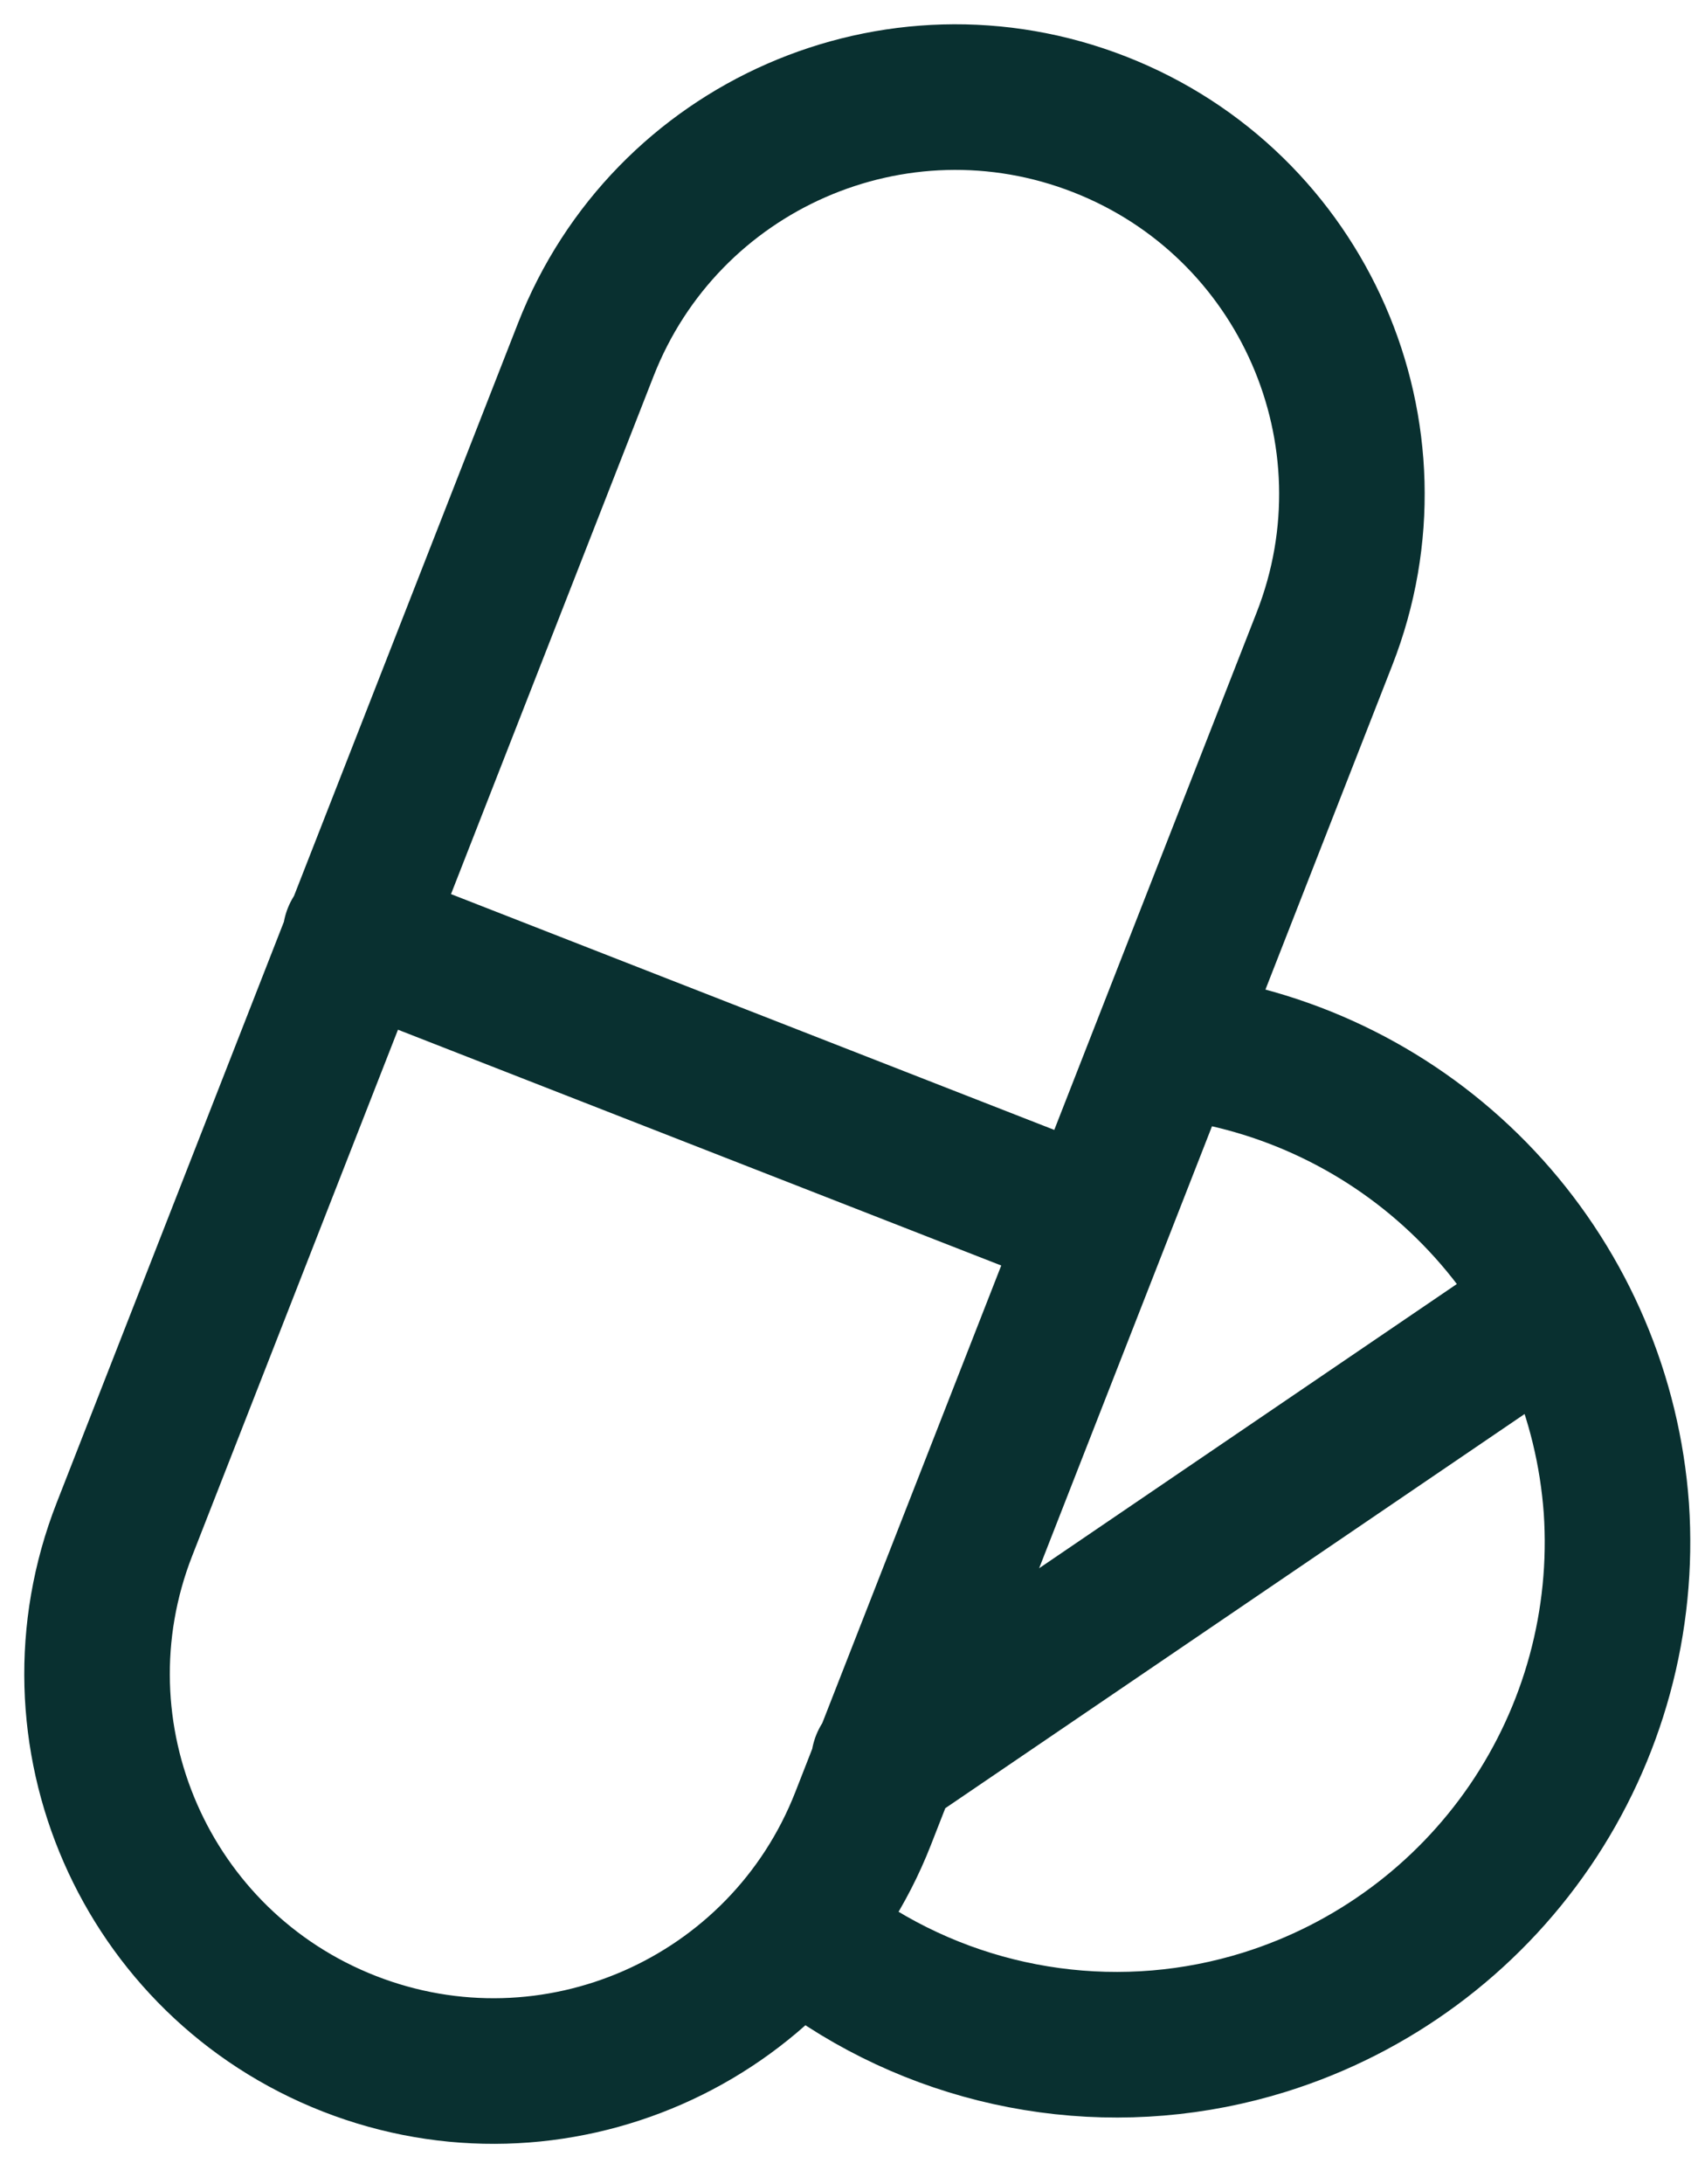 <svg width="35" height="45" viewBox="0 0 35 45" fill="none" xmlns="http://www.w3.org/2000/svg">
<path d="M7.327 19.262L22.557 25.212M24.827 21.642C27.089 22.047 29.151 23.194 30.689 24.902C32.226 26.609 33.151 28.78 33.317 31.072C33.475 33.395 32.845 35.704 31.53 37.625C30.214 39.546 28.29 40.968 26.067 41.662C24.634 42.109 23.12 42.236 21.632 42.033C20.145 41.831 18.719 41.305 17.457 40.492M31.847 27.032L18.217 36.302M22.669 2.564C26.874 4.209 28.948 8.953 27.301 13.161L17.791 37.466C16.145 41.673 11.402 43.75 7.197 42.105C2.993 40.459 0.919 35.715 2.565 31.508L12.075 7.203C13.722 2.996 18.465 0.919 22.669 2.564Z" stroke="#093030" stroke-width="3" stroke-linecap="round" stroke-linejoin="round"/>
</svg>
